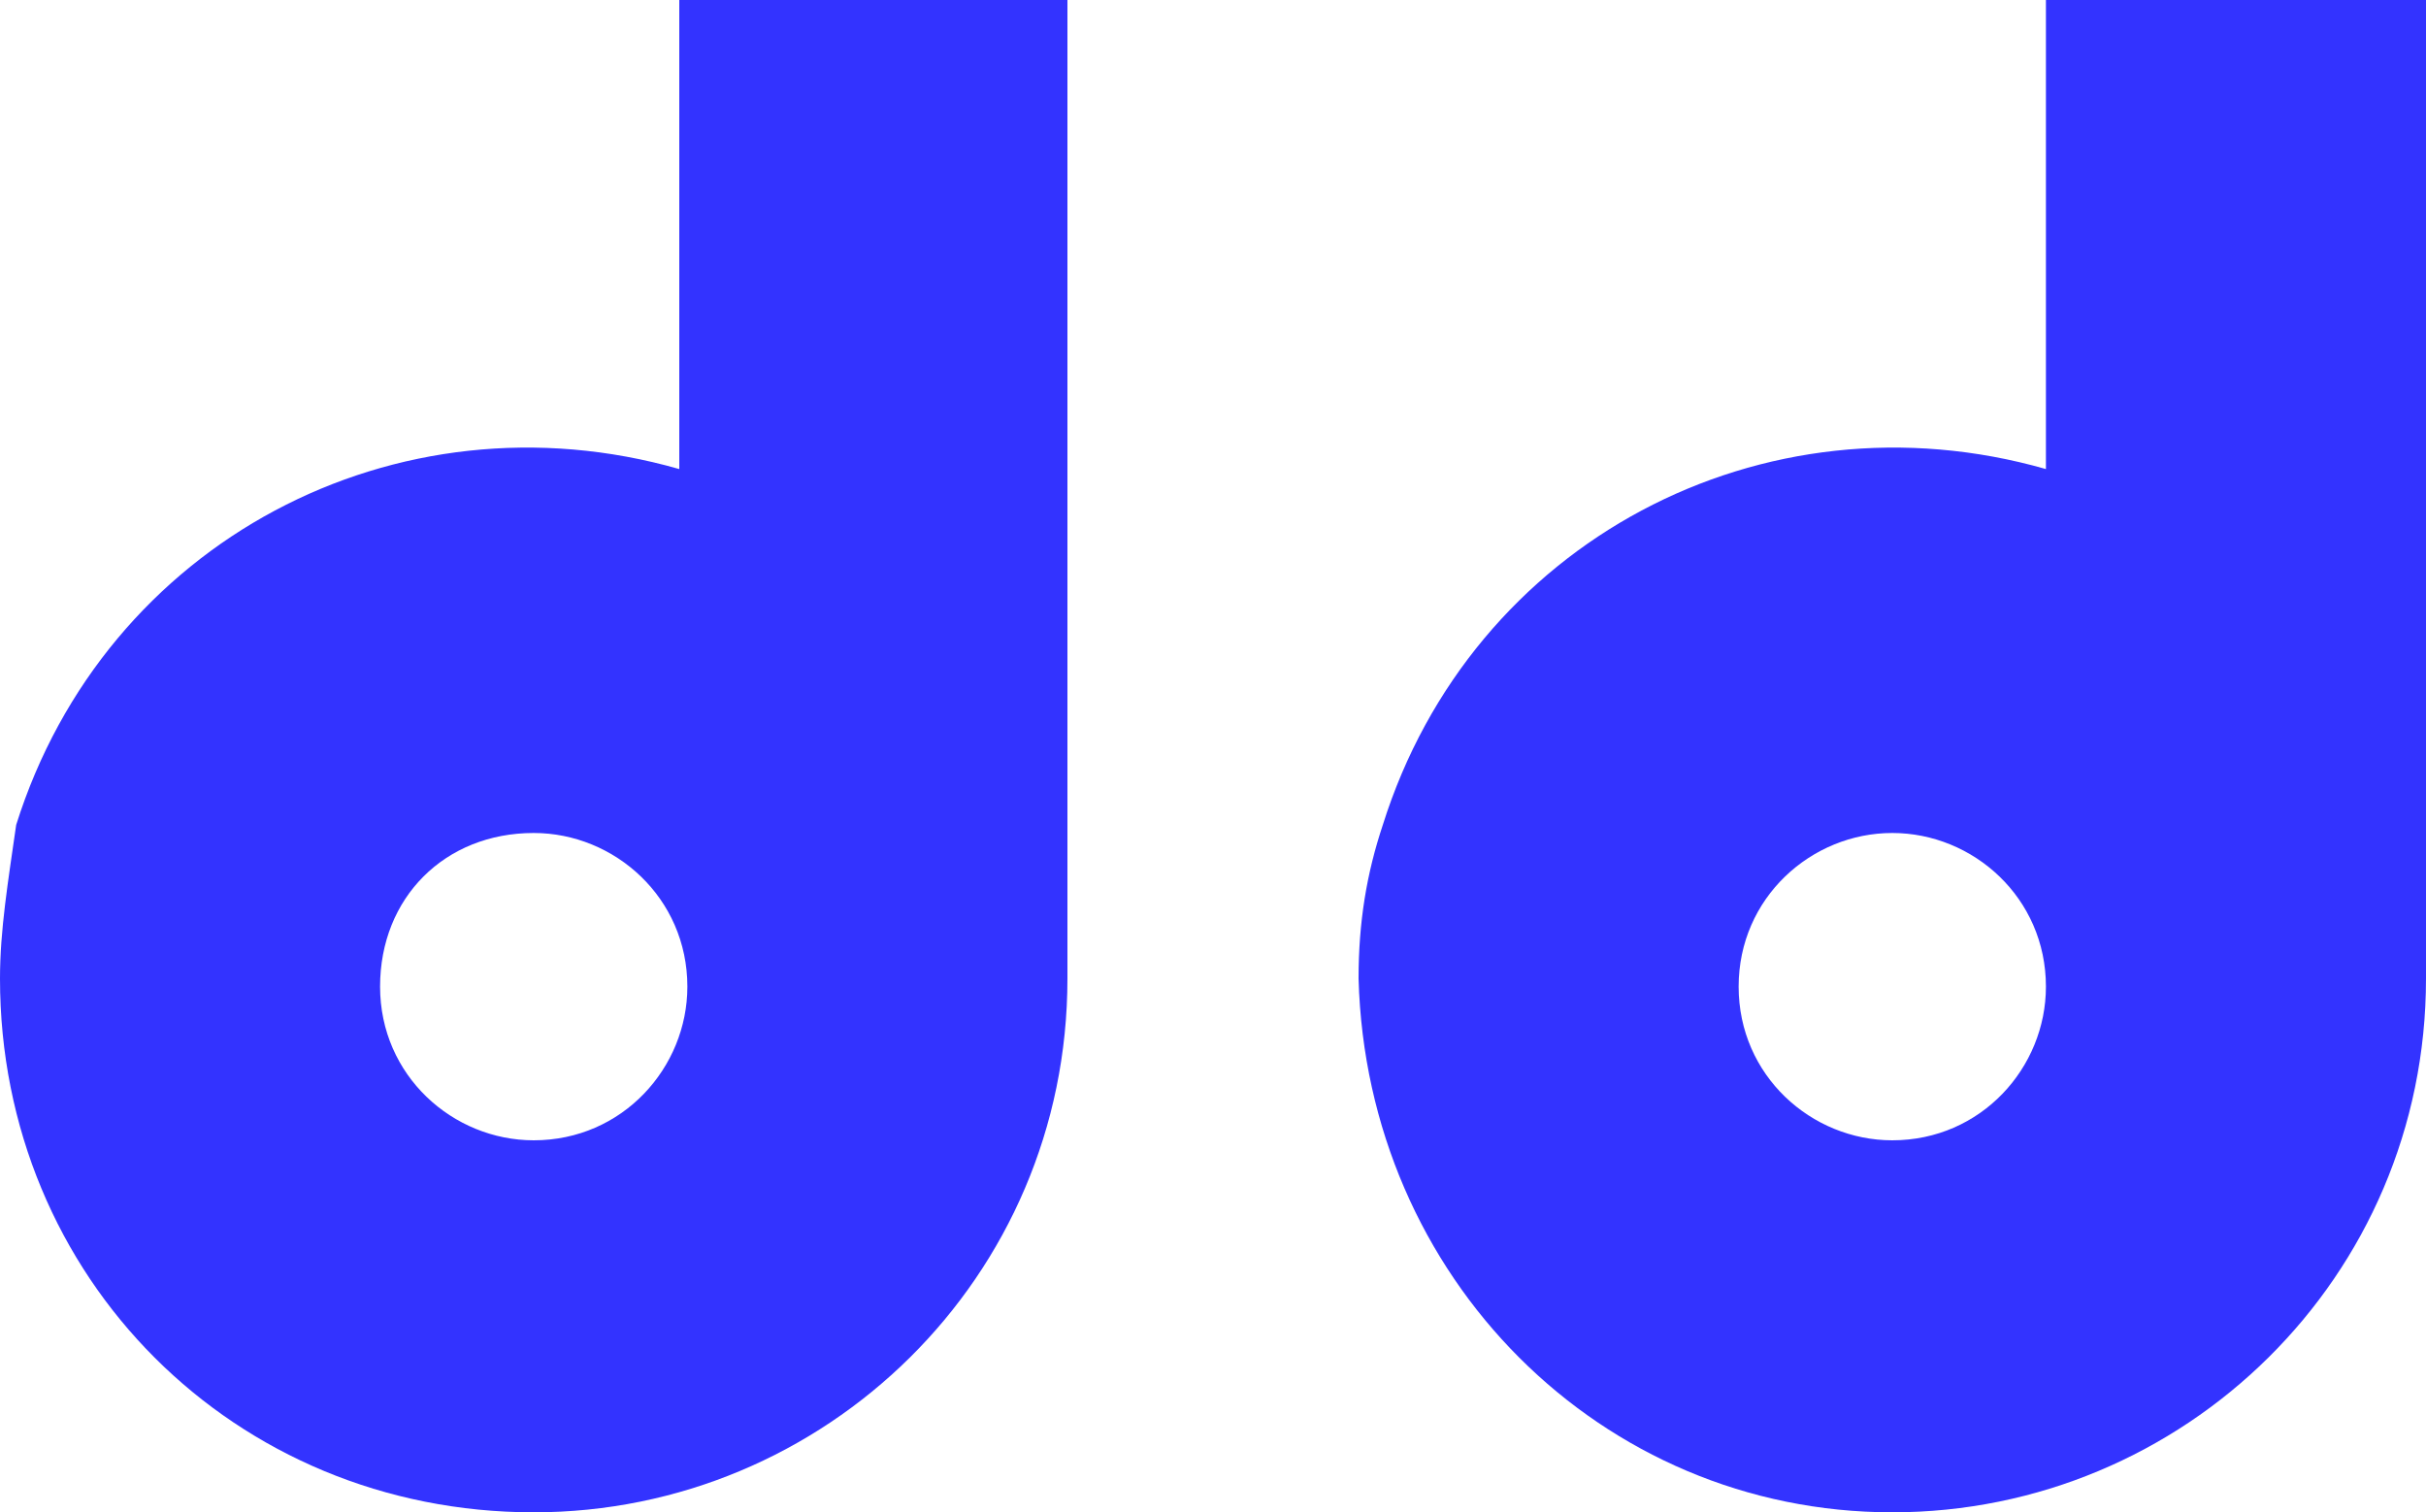 <?xml version="1.0" encoding="utf-8"?>
<!-- Generator: Adobe Illustrator 24.1.3, SVG Export Plug-In . SVG Version: 6.00 Build 0)  -->
<svg version="1.1" id="Layer_1" xmlns="http://www.w3.org/2000/svg" xmlns:xlink="http://www.w3.org/1999/xlink" x="0px" y="0px"
	 viewBox="0 0 30 18.7" style="enable-background:new 0 0 30 18.7;" xml:space="preserve">
<style type="text/css">
	.st0{fill:#3333FF;}
</style>
<g id="quote-end" transform="translate(0 0)">
	<path id="Path_96" class="st0" d="M23.4,18.7c3.6,0,6.6-2.9,6.6-6.6c0,0,0,0,0,0V0h-4.7v5.8c-3.5-1-7.1,0.9-8.2,4.4
		c-0.2,0.6-0.3,1.2-0.3,1.9l0,0C16.9,15.8,19.8,18.7,23.4,18.7C23.4,18.7,23.4,18.7,23.4,18.7z M23.4,10.3c1,0,1.9,0.8,1.9,1.9
		c0,1-0.8,1.9-1.9,1.9c-1,0-1.9-0.8-1.9-1.9S22.4,10.3,23.4,10.3L23.4,10.3z"/>
	<path id="Path_97" class="st0" d="M6.6,18.7c3.6,0,6.6-2.9,6.6-6.6c0,0,0,0,0,0V0H8.4v5.8c-3.5-1-7.1,0.9-8.2,4.4
		C0.1,10.9,0,11.5,0,12.1l0,0C0,15.8,2.9,18.7,6.6,18.7C6.6,18.7,6.6,18.7,6.6,18.7z M6.6,10.3c1,0,1.9,0.8,1.9,1.9
		c0,1-0.8,1.9-1.9,1.9c-1,0-1.9-0.8-1.9-1.9S5.5,10.3,6.6,10.3L6.6,10.3z"/>
</g>
</svg>
